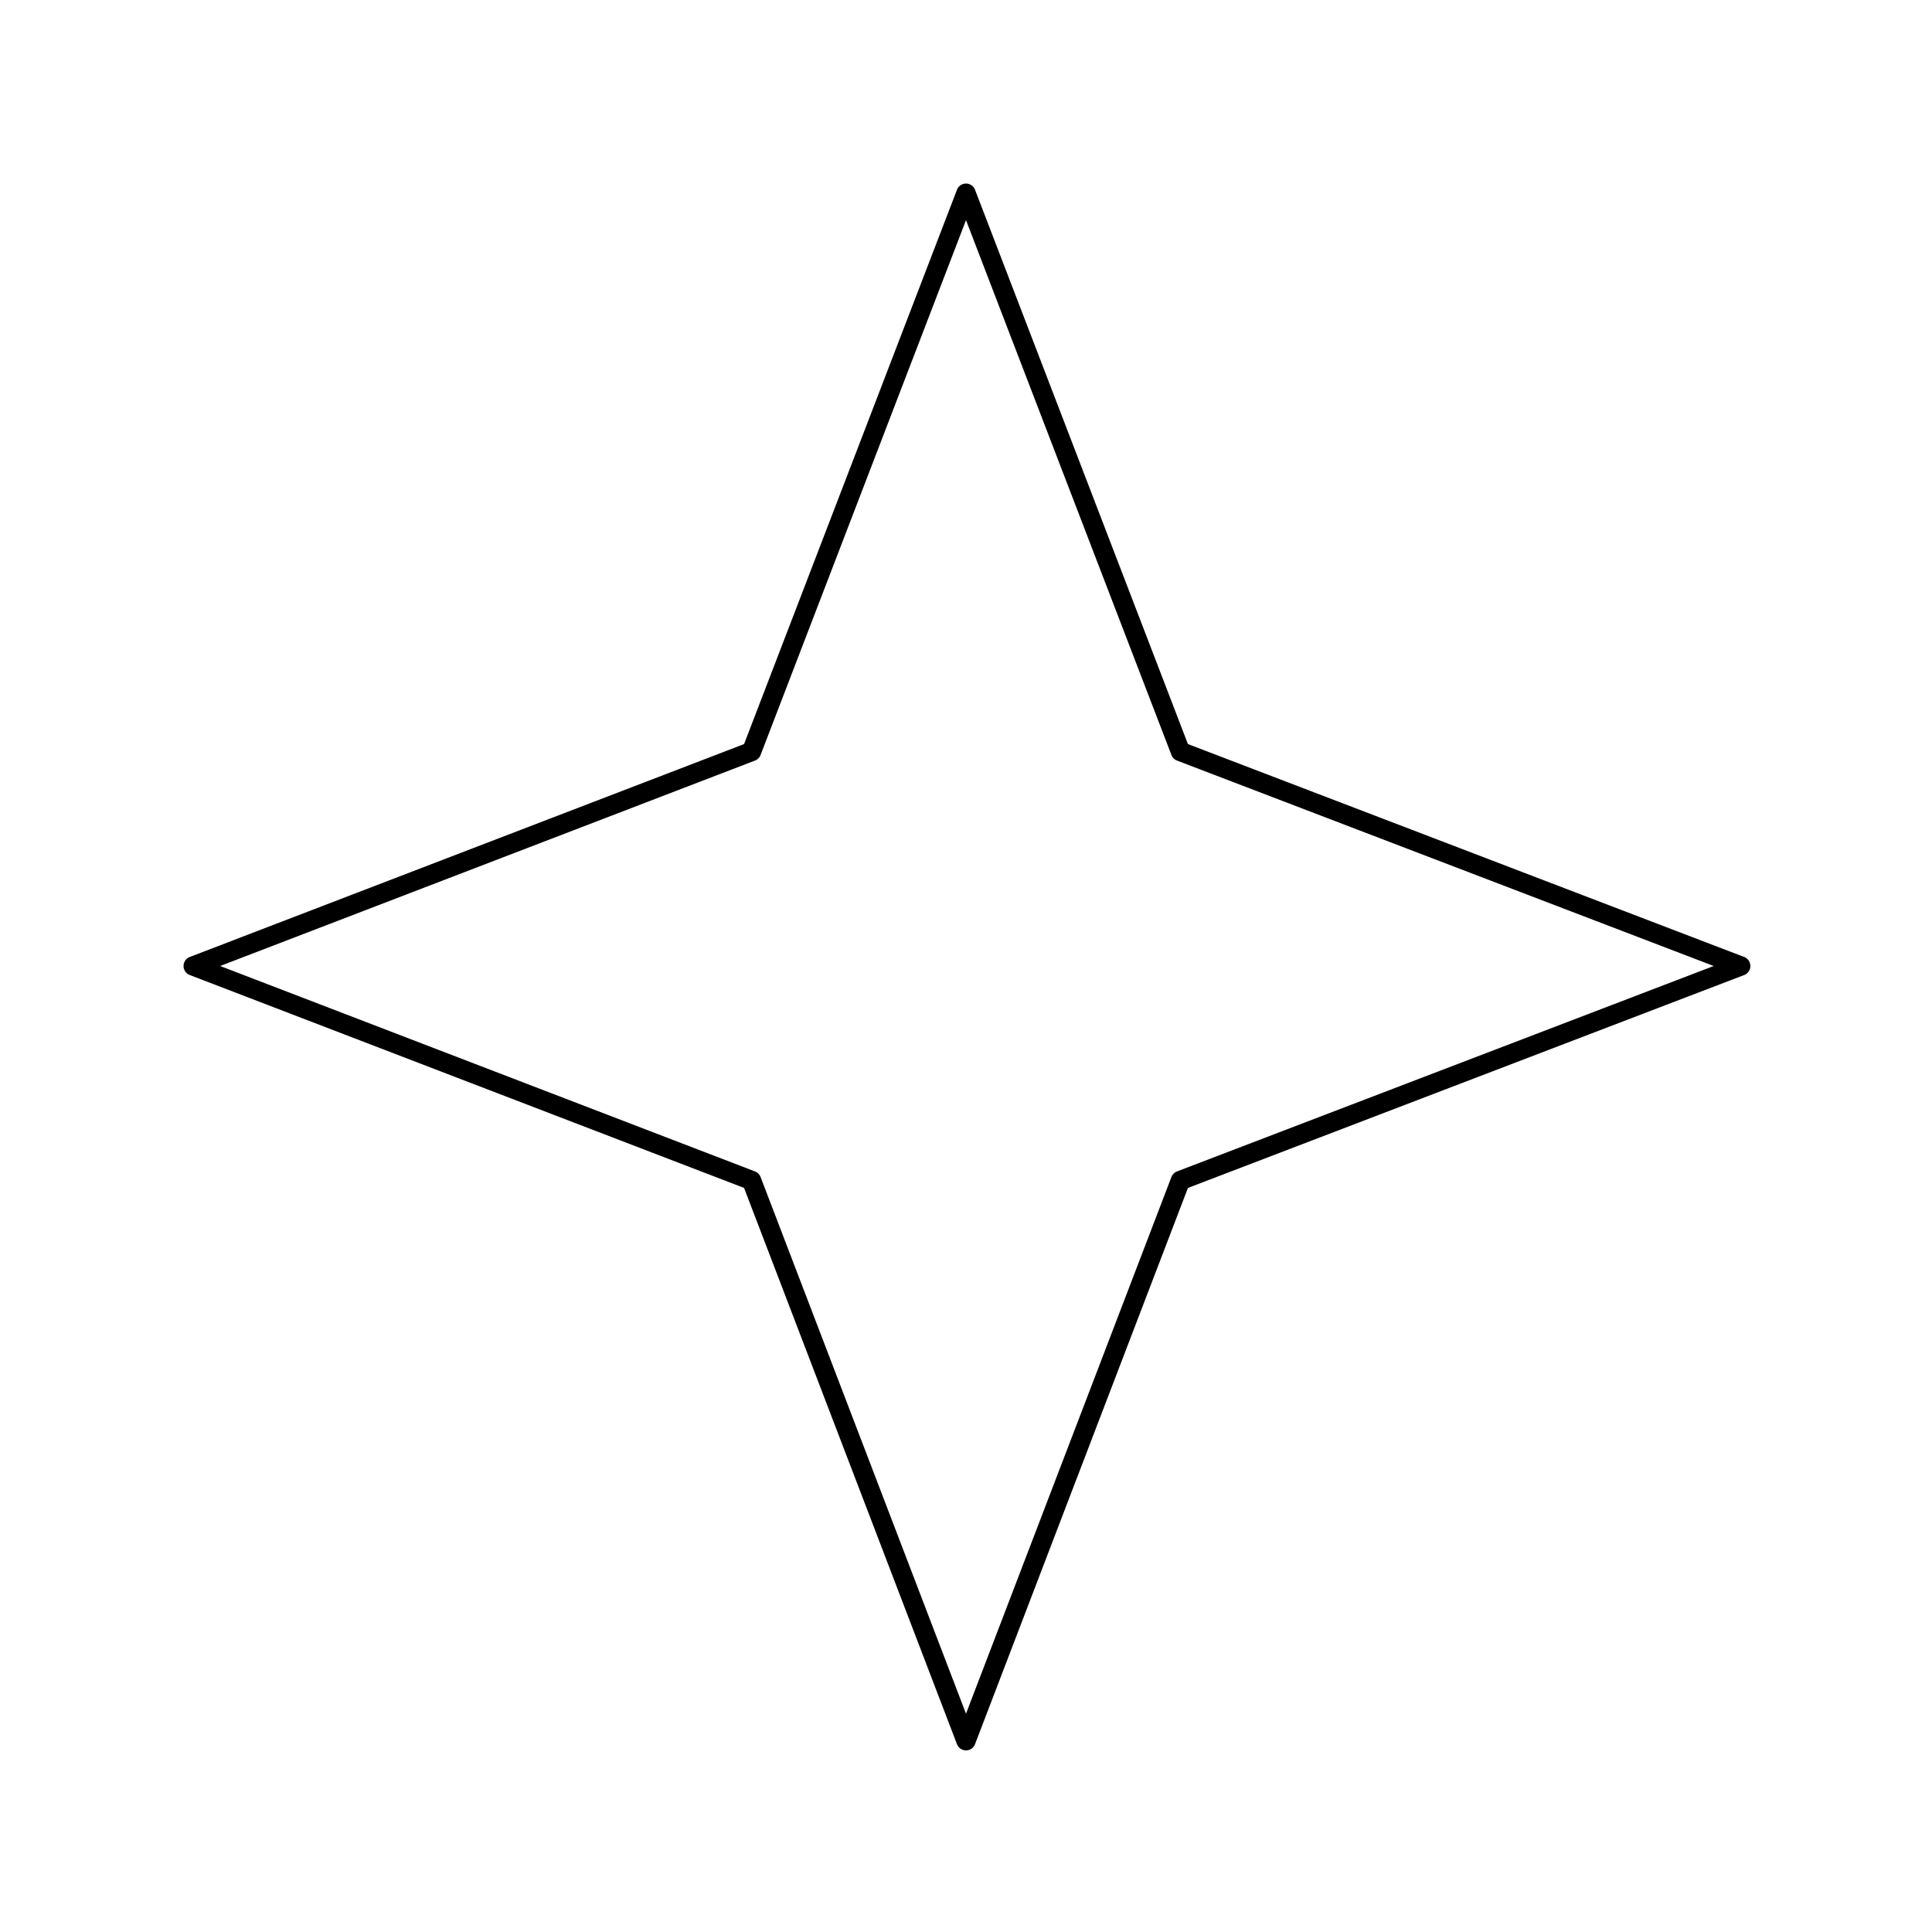 <svg xmlns="http://www.w3.org/2000/svg" viewBox="0 0 1000 1000" preserveAspectRatio="xMidYMid" fill-rule="evenodd" stroke-width="10" stroke-linejoin="round" fill="none" stroke="#000"><path d="M100 500l289-111 111-289 111 289 290 111-290 111-111 290-111-290-289-111zm0-400zm801 801z"/></svg>